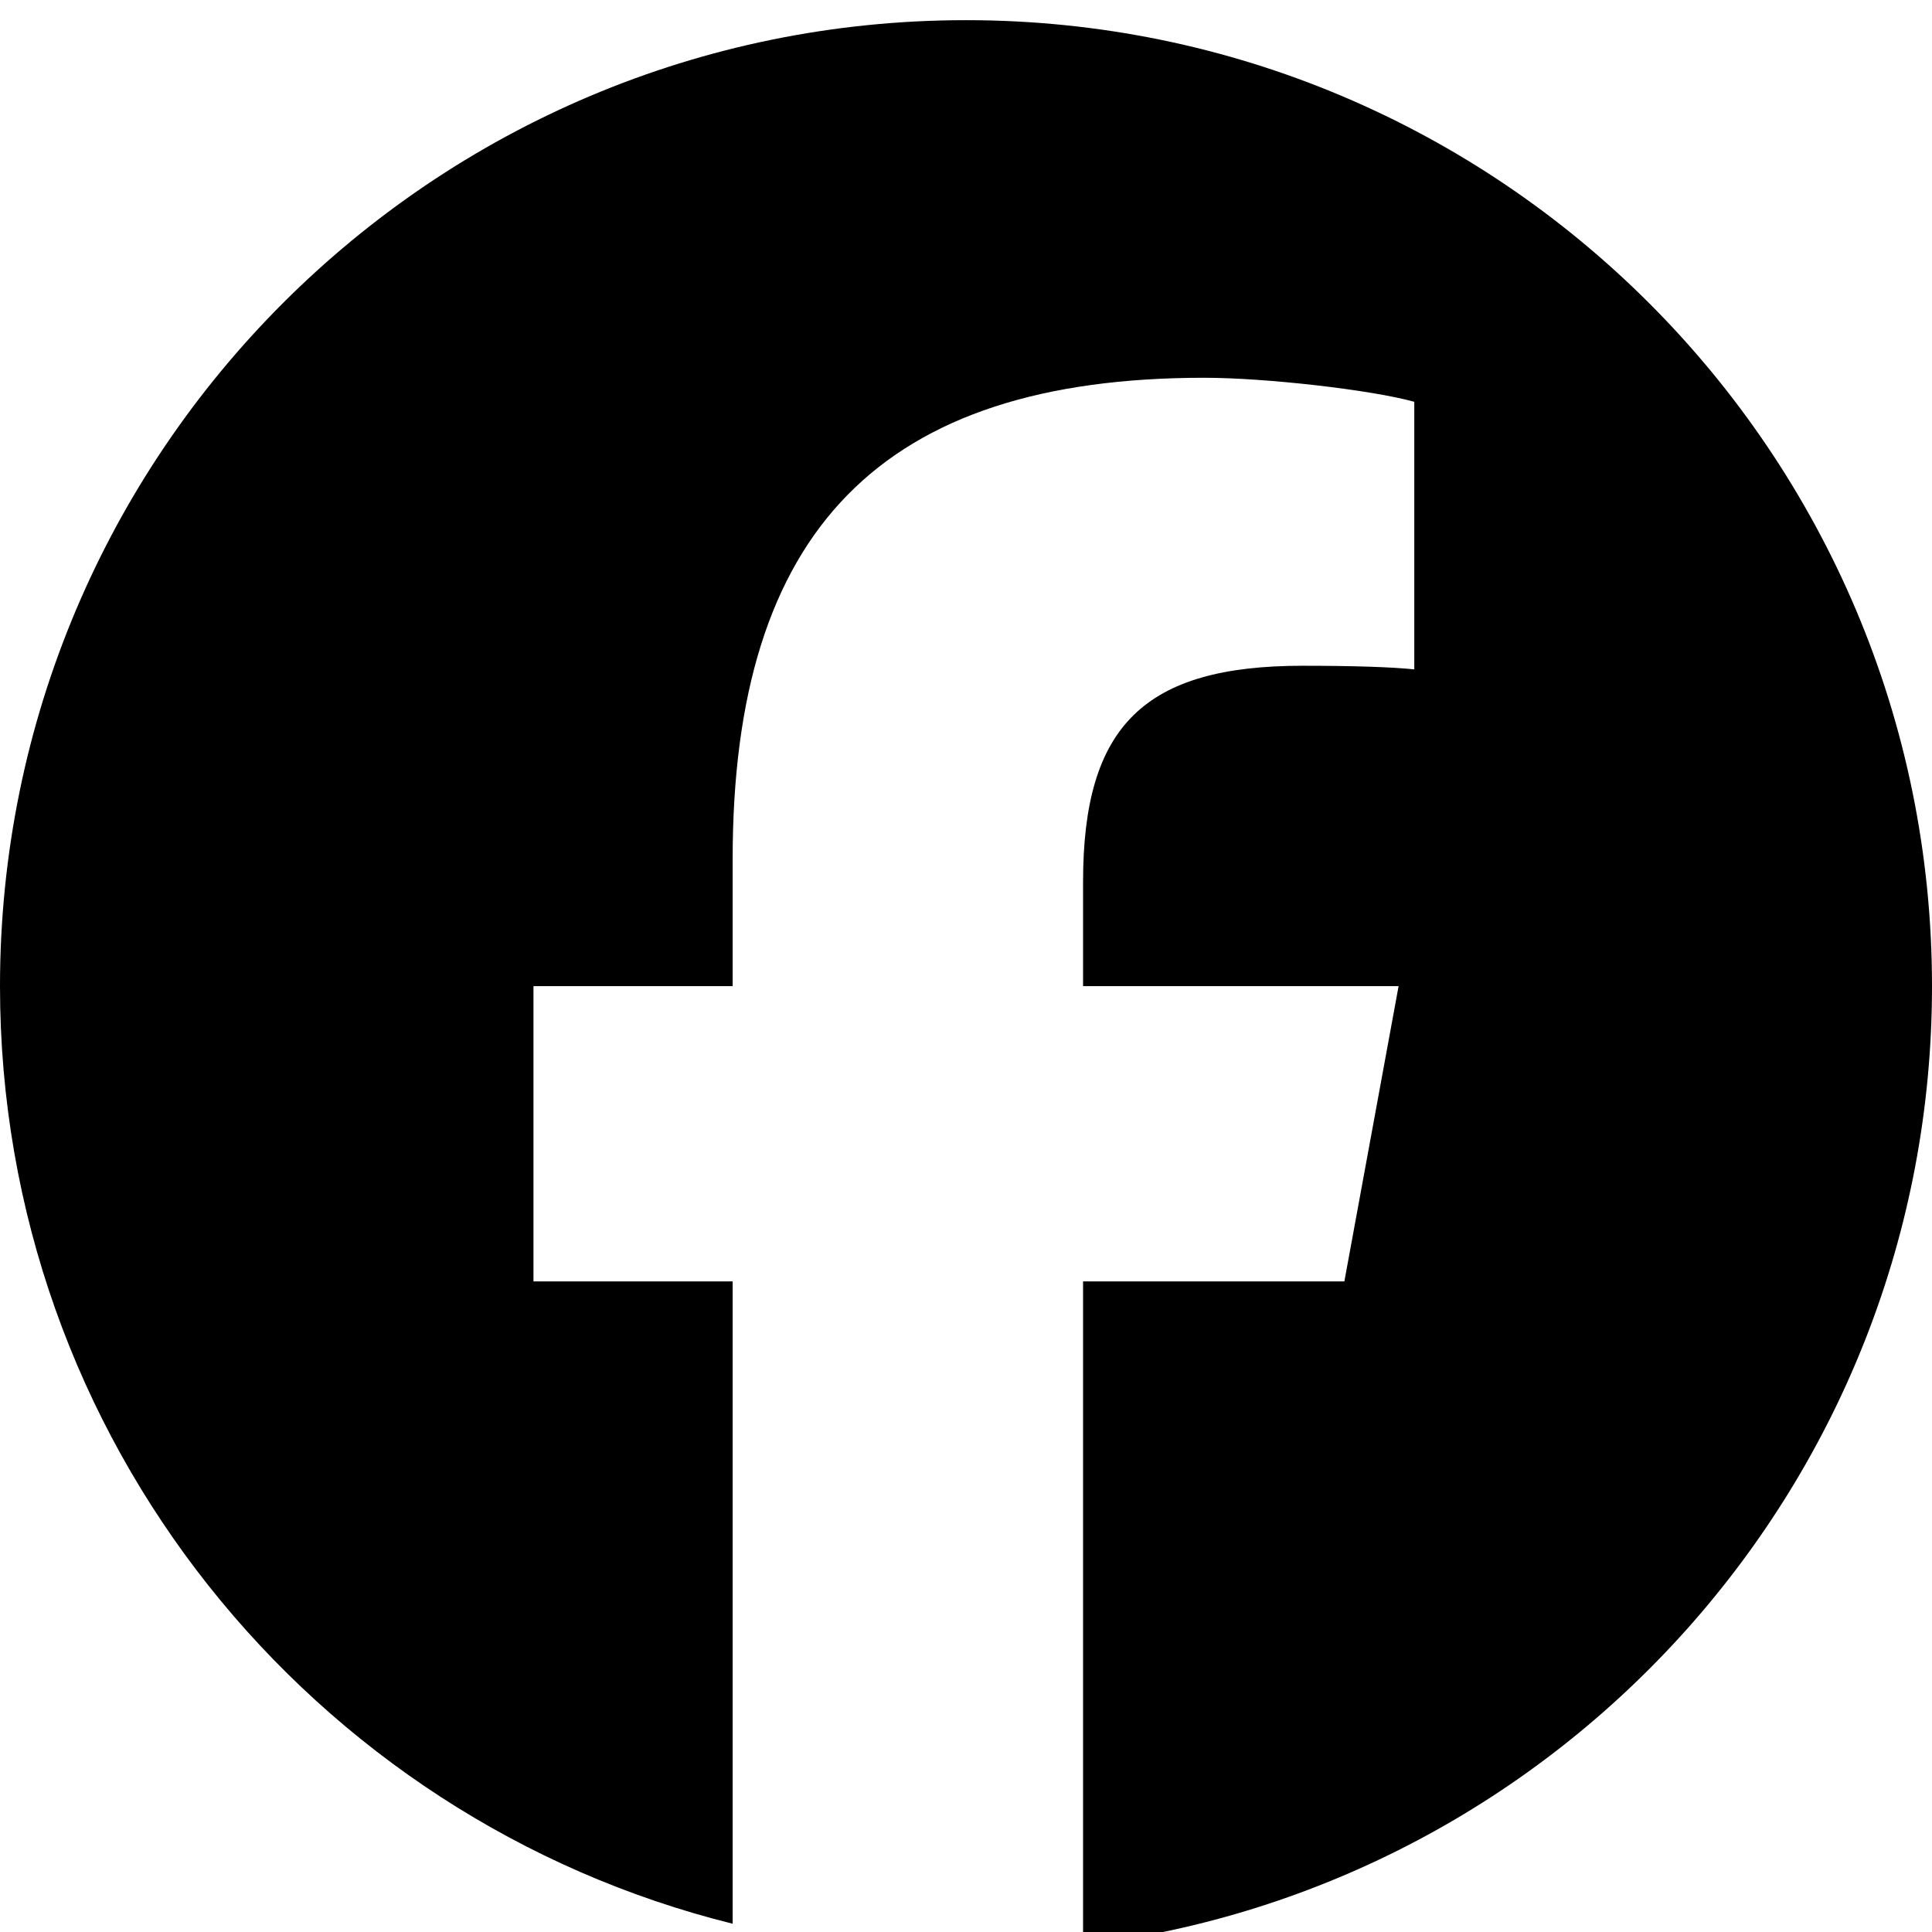 <svg width="32" height="32" viewBox="0 0 32 32" fill="none" xmlns="http://www.w3.org/2000/svg">
  <g clip-path="url(#clip0_1_103)">
    <path d="M32 16.334C32 7.497 24.837 0.334 16 0.334C7.164 0.334 0 7.497 0 16.334C0 23.837 5.166 30.134 12.135 31.863V21.224H8.836V16.334H12.135V14.227C12.135 8.781 14.6 6.257 19.946 6.257C20.96 6.257 22.709 6.456 23.425 6.655V11.087C23.047 11.047 22.391 11.027 21.576 11.027C18.953 11.027 17.939 12.021 17.939 14.605V16.334H23.165L22.267 21.224H17.939V32.217C25.86 31.26 32 24.515 32 16.334Z" fill="black"/>
  </g>
  <defs>
    <clipPath id="clip0_1_103">
      <rect width="32" height="32" fill="white"/>
    </clipPath>
  </defs>
</svg>